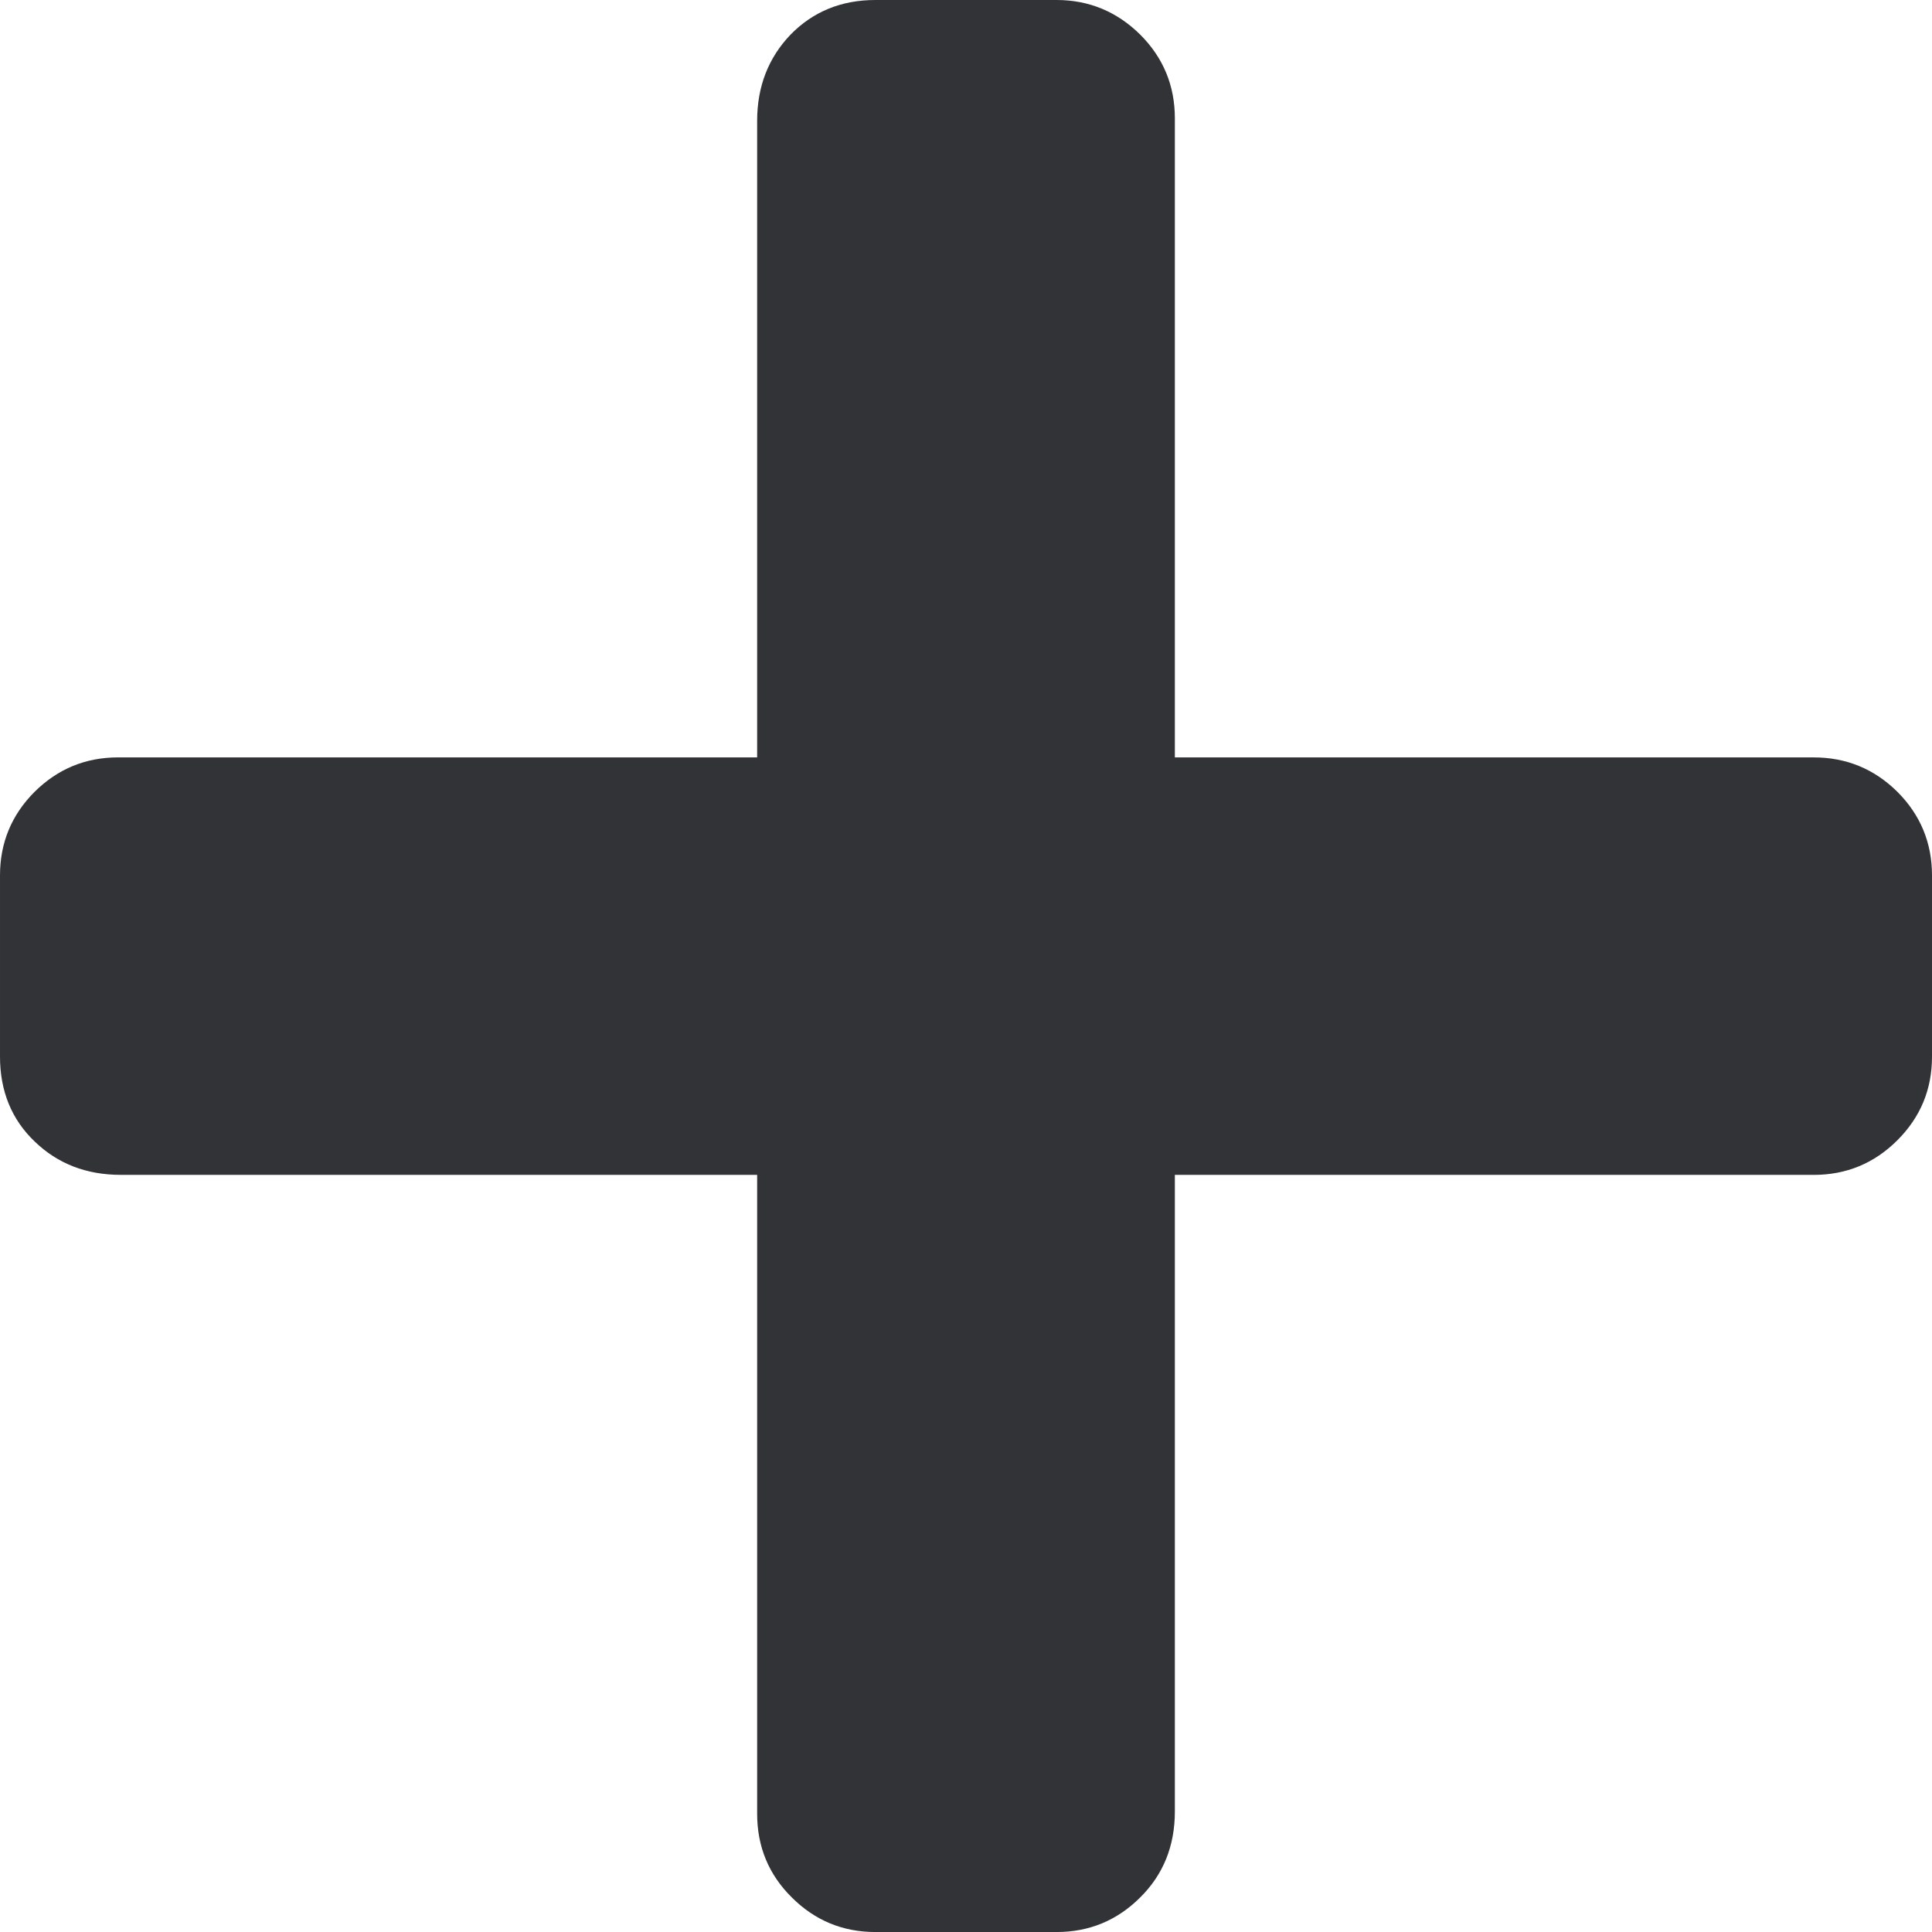 <svg xmlns="http://www.w3.org/2000/svg" width="73.535" height="73.535" viewBox="0 0 73.535 73.535" enable-background="new 0 0 73.535 73.535"><path d="M69.033 28.828c1.24 0 2.305 .439 3.184 1.309 .879 .879 1.318 1.943 1.318 3.184v6.895c0 1.25-.439 2.305-1.318 3.184s-1.943 1.318-3.184 1.318h-24.316v24.229c0 1.309-.439 2.402-1.318 3.271-.879 .879-1.943 1.318-3.184 1.318h-6.895c-1.24 0-2.305-.439-3.184-1.318-.879-.869-1.318-1.934-1.318-3.184v-24.317h-24.218c-1.309 0-2.402-.42-3.281-1.27-.88-.84-1.319-1.924-1.319-3.232v-6.895c0-1.24 .439-2.305 1.318-3.184 .879-.869 1.934-1.309 3.184-1.309h24.316v-24.227c0-1.309 .43-2.402 1.27-3.281 .85-.87 1.924-1.319 3.232-1.319h6.895c1.24 0 2.305 .449 3.184 1.318 .879 .879 1.318 1.943 1.318 3.184v24.326h24.316z" fill="#313337"/></svg>